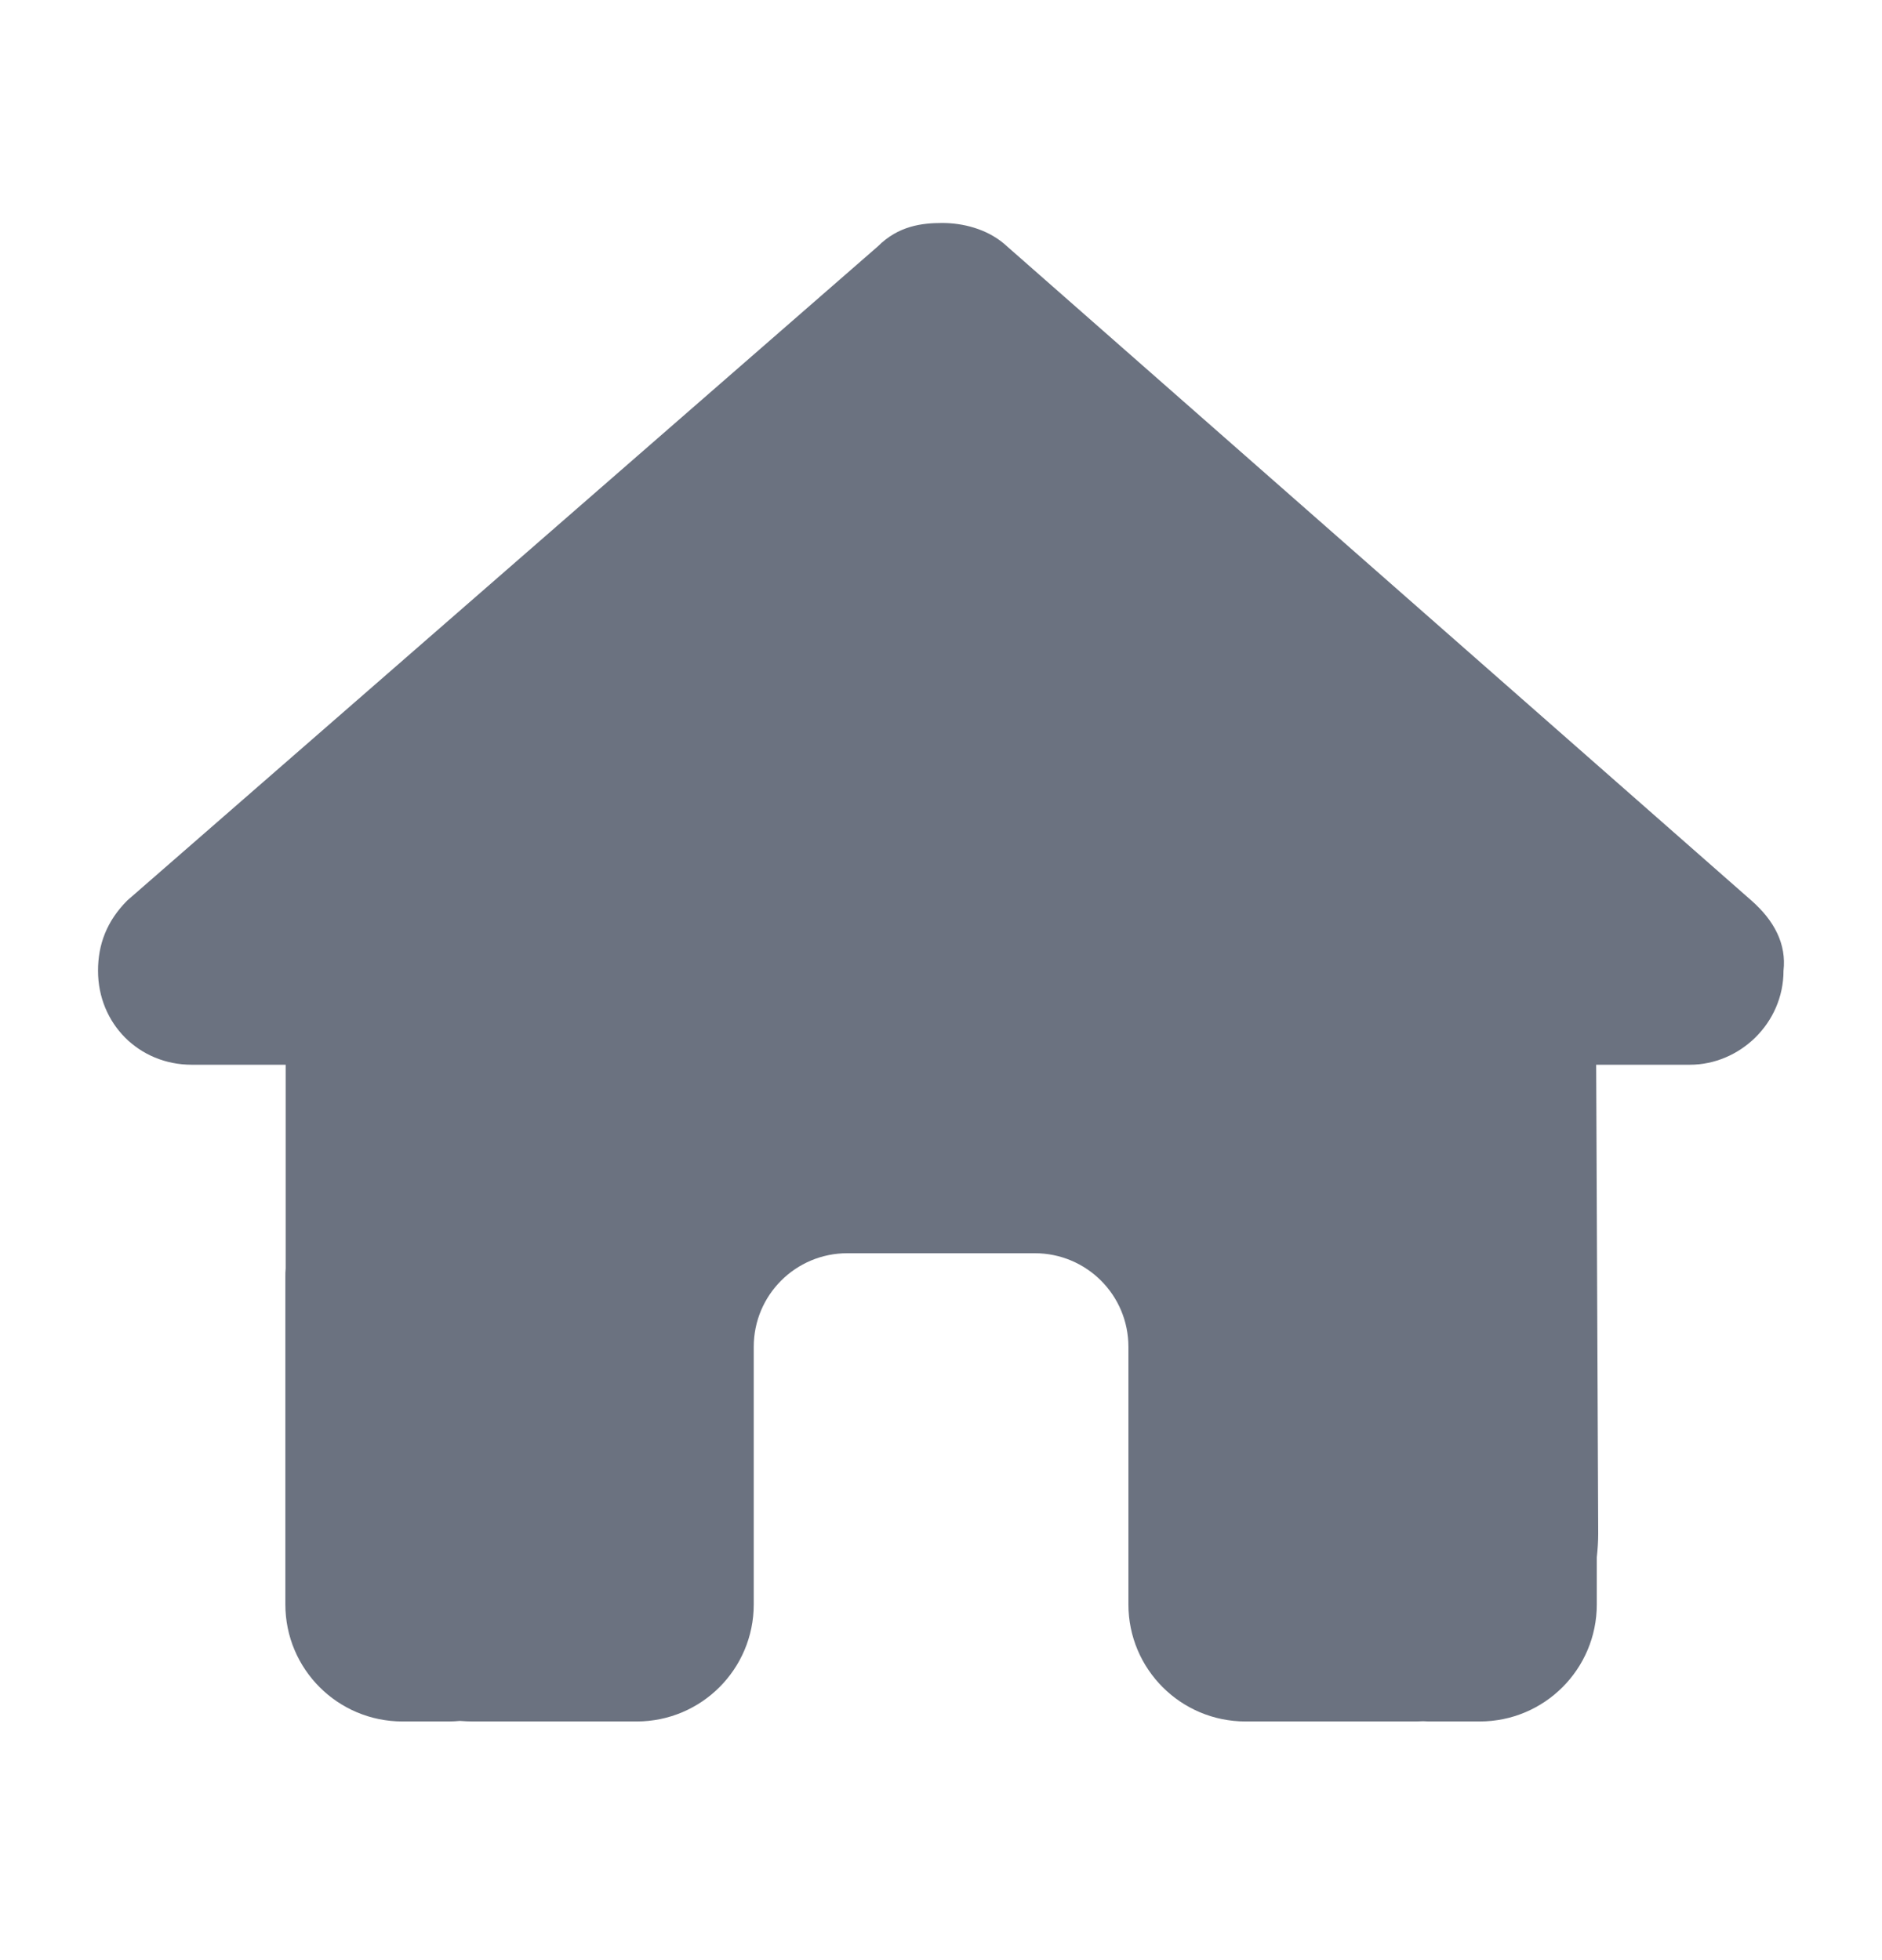 <svg width="24" height="25" viewBox="0 0 24 25" fill="none" xmlns="http://www.w3.org/2000/svg">
<path d="M22.744 12.381C22.744 13.053 22.184 13.58 21.55 13.58H20.355L20.381 19.56C20.381 19.661 20.374 19.761 20.363 19.862V20.463C20.363 21.288 19.695 21.956 18.87 21.956H18.272C18.231 21.956 18.19 21.956 18.149 21.953C18.097 21.956 18.045 21.956 17.992 21.956H16.779H15.883C15.058 21.956 14.39 21.288 14.39 20.463V19.567V17.178C14.39 16.517 13.856 15.984 13.195 15.984H10.806C10.146 15.984 9.612 16.517 9.612 17.178V19.567V20.463C9.612 21.288 8.944 21.956 8.119 21.956H7.223H6.032C5.976 21.956 5.92 21.953 5.864 21.949C5.819 21.953 5.774 21.956 5.73 21.956H5.132C4.307 21.956 3.639 21.288 3.639 20.463V16.282C3.639 16.249 3.639 16.211 3.643 16.178V13.58H2.445C1.773 13.58 1.25 13.057 1.25 12.381C1.25 12.045 1.362 11.747 1.623 11.485L11.195 3.142C11.456 2.881 11.755 2.844 12.016 2.844C12.277 2.844 12.576 2.918 12.8 3.105L22.334 11.485C22.632 11.747 22.782 12.045 22.744 12.381Z" fill="#6B7280"/>
</svg>
